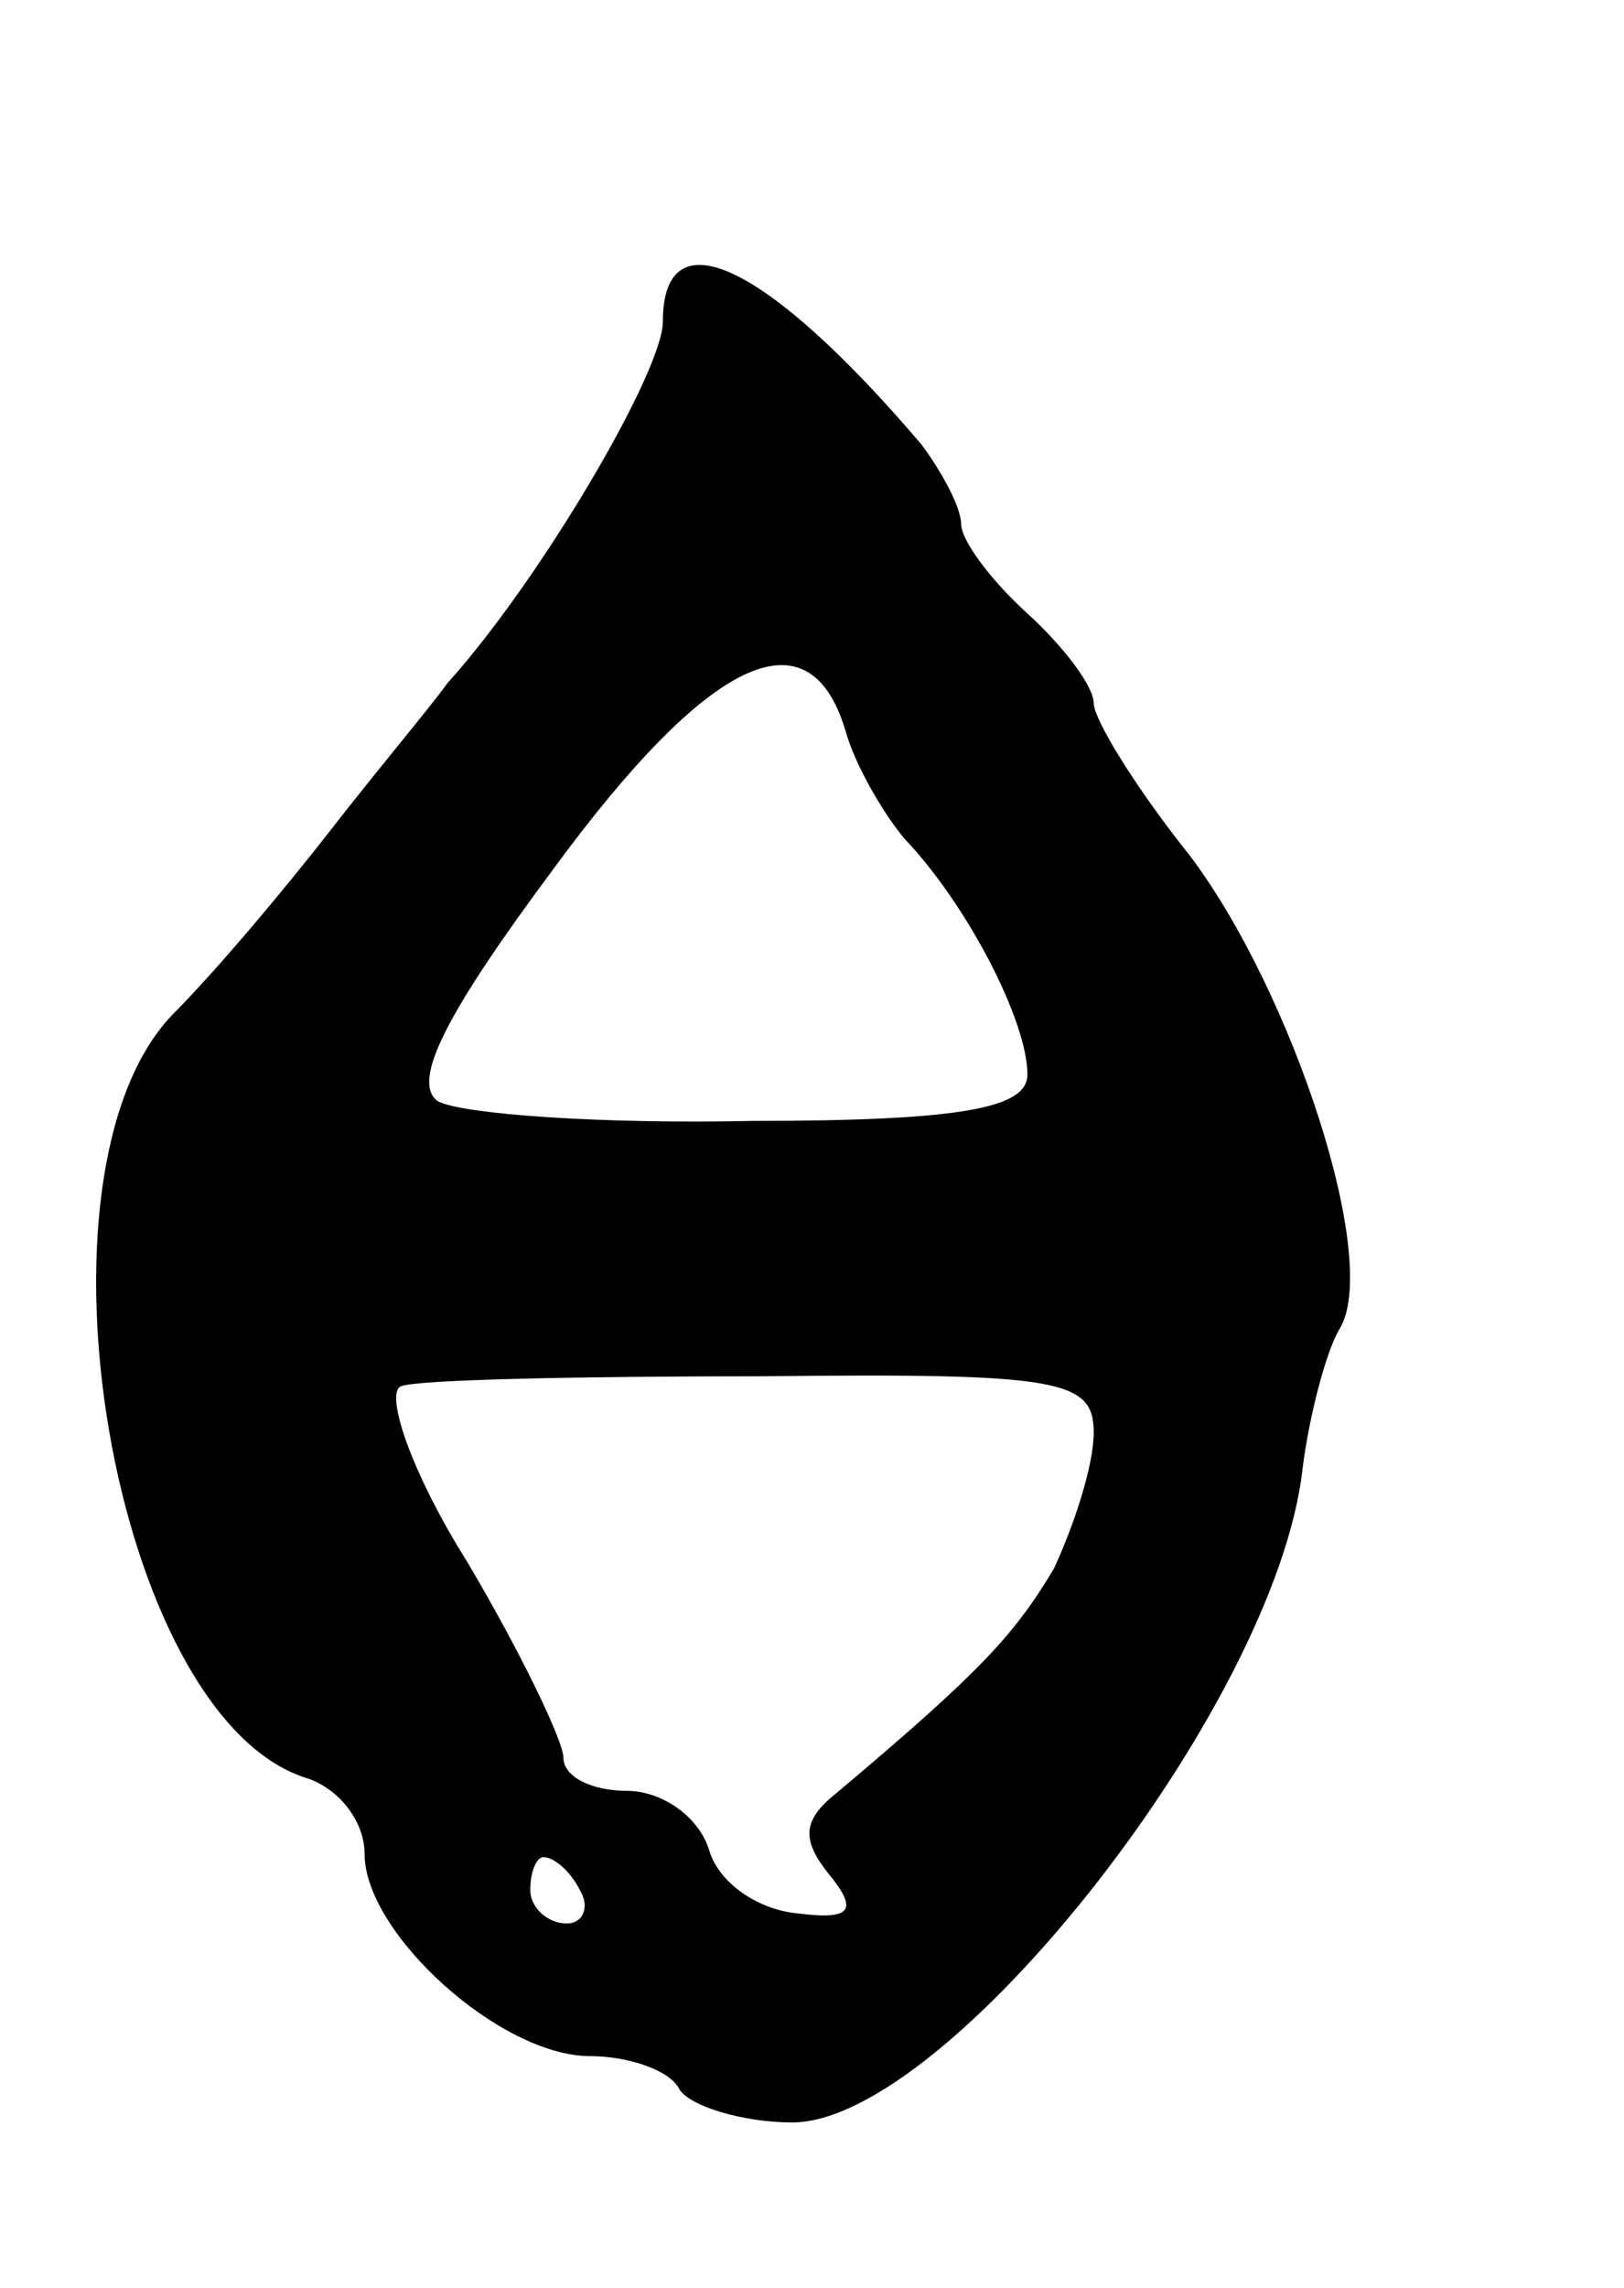 <svg version="1.0" xmlns="http://www.w3.org/2000/svg"
 width="49pt" height="69pt" viewBox="0 0 49 69"
 preserveAspectRatio="xMidYMid meet">
<g transform="translate(0,69) scale(0.1,-0.1)"
fill="#000000" stroke="none">
<path d="M200 593 c0 -15 -37 -78 -65 -109 -5 -7 -21 -26 -35 -44 -14 -18 -35
-43 -48 -56 -46 -48 -18 -211 40 -230 10 -3 18 -13 18 -23 0 -24 41 -61 68
-61 11 0 24 -4 27 -10 3 -5 19 -10 34 -10 47 0 146 126 154 197 2 16 7 35 11
42 13 20 -14 102 -45 143 -16 20 -29 41 -29 46 0 5 -9 17 -20 27 -11 10 -20
22 -20 27 0 5 -6 16 -12 24 -46 54 -78 70 -78 37z m55 -123 c3 -11 12 -26 18
-33 19 -20 37 -55 37 -71 0 -10 -19 -14 -83 -14 -45 -1 -88 2 -95 6 -8 6 3 27
35 70 47 64 77 78 88 42z m75 -212 c0 -10 -6 -28 -12 -41 -12 -20 -22 -31 -66
-68 -10 -8 -10 -14 -2 -24 9 -11 7 -14 -9 -12 -12 1 -24 9 -27 19 -3 10 -14
18 -25 18 -10 0 -19 4 -19 10 0 5 -13 32 -29 59 -17 27 -25 51 -20 53 5 2 54
3 109 3 90 1 100 -1 100 -17z m-155 -138 c3 -5 1 -10 -4 -10 -6 0 -11 5 -11
10 0 6 2 10 4 10 3 0 8 -4 11 -10z"/>
</g>
</svg>
